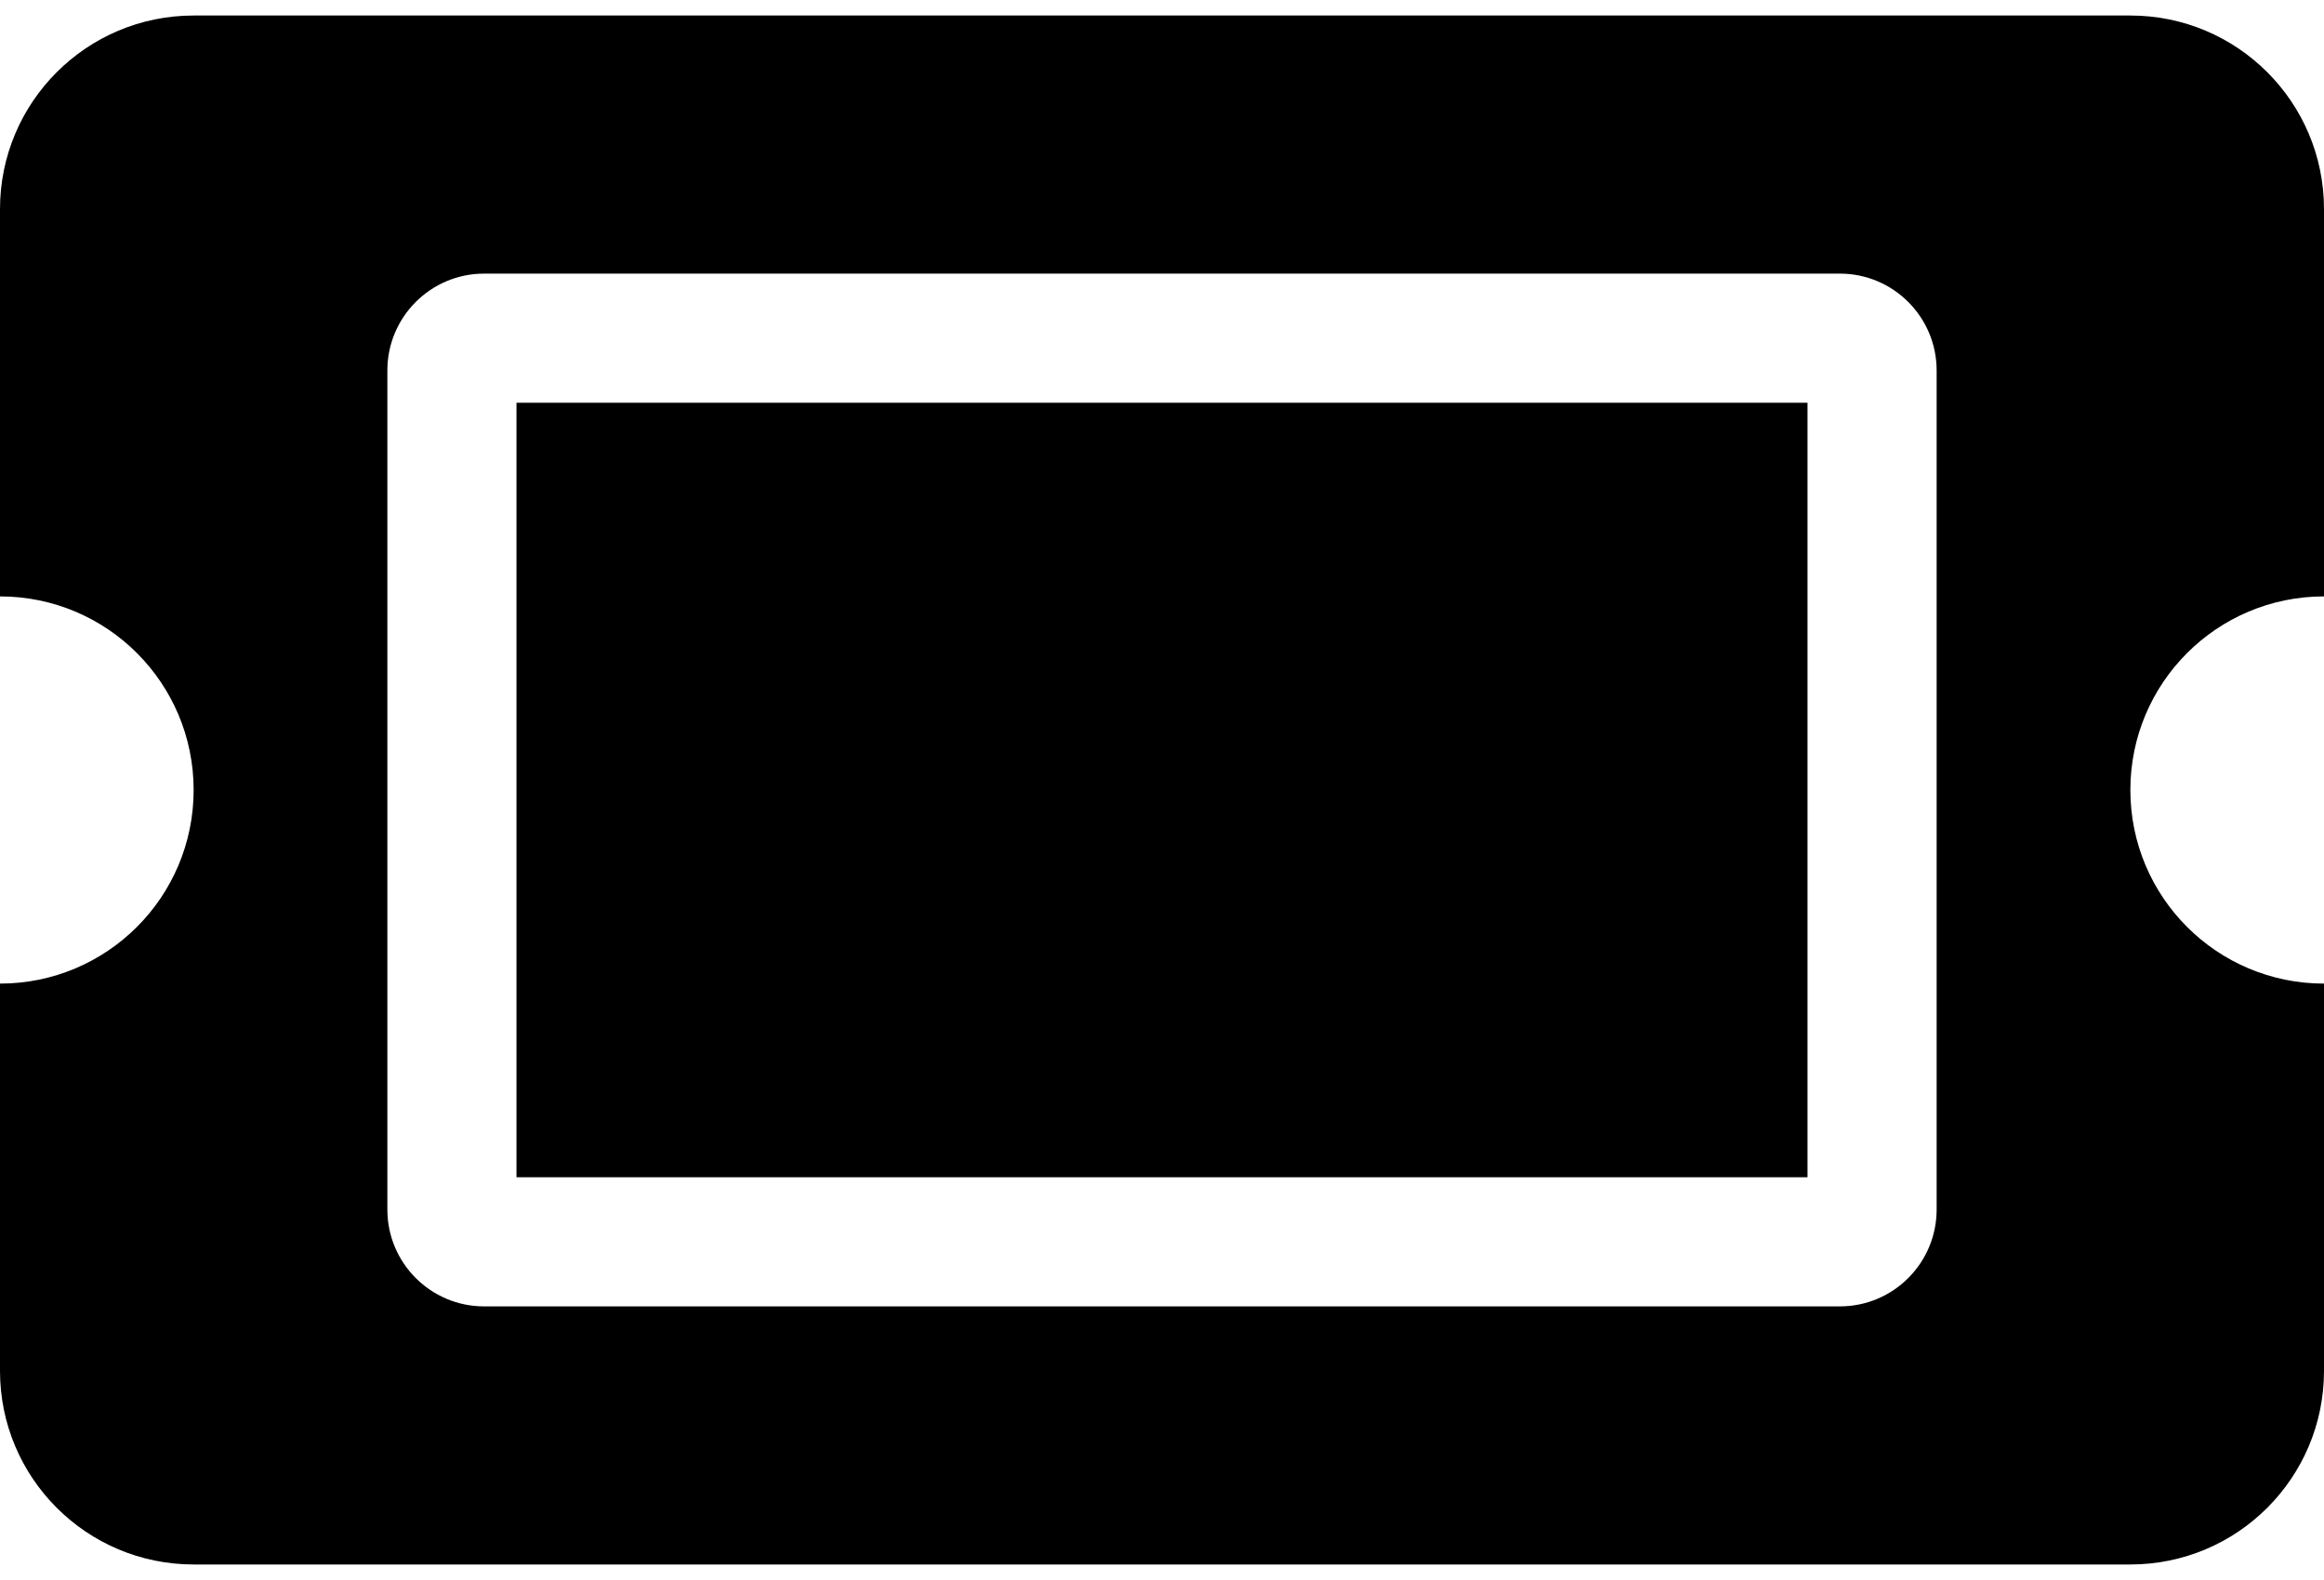 <svg width="25" height="17" viewBox="0 0 25 17"  xmlns="http://www.w3.org/2000/svg">
<path d="M5.556 4.333H19.444V12.667H5.556V4.333ZM22.917 8.5C22.917 9.651 23.849 10.583 25 10.583V14.75C25 15.901 24.067 16.833 22.917 16.833H2.083C0.933 16.833 0 15.901 0 14.75V10.583C1.151 10.583 2.083 9.651 2.083 8.5C2.083 7.349 1.151 6.417 0 6.417V2.25C0 1.099 0.933 0.167 2.083 0.167H22.917C24.067 0.167 25 1.099 25 2.25V6.417C23.849 6.417 22.917 7.349 22.917 8.5ZM20.833 3.986C20.833 3.411 20.367 2.944 19.792 2.944H5.208C4.633 2.944 4.167 3.411 4.167 3.986V13.014C4.167 13.589 4.633 14.056 5.208 14.056H19.792C20.367 14.056 20.833 13.589 20.833 13.014V3.986Z" />
</svg>
